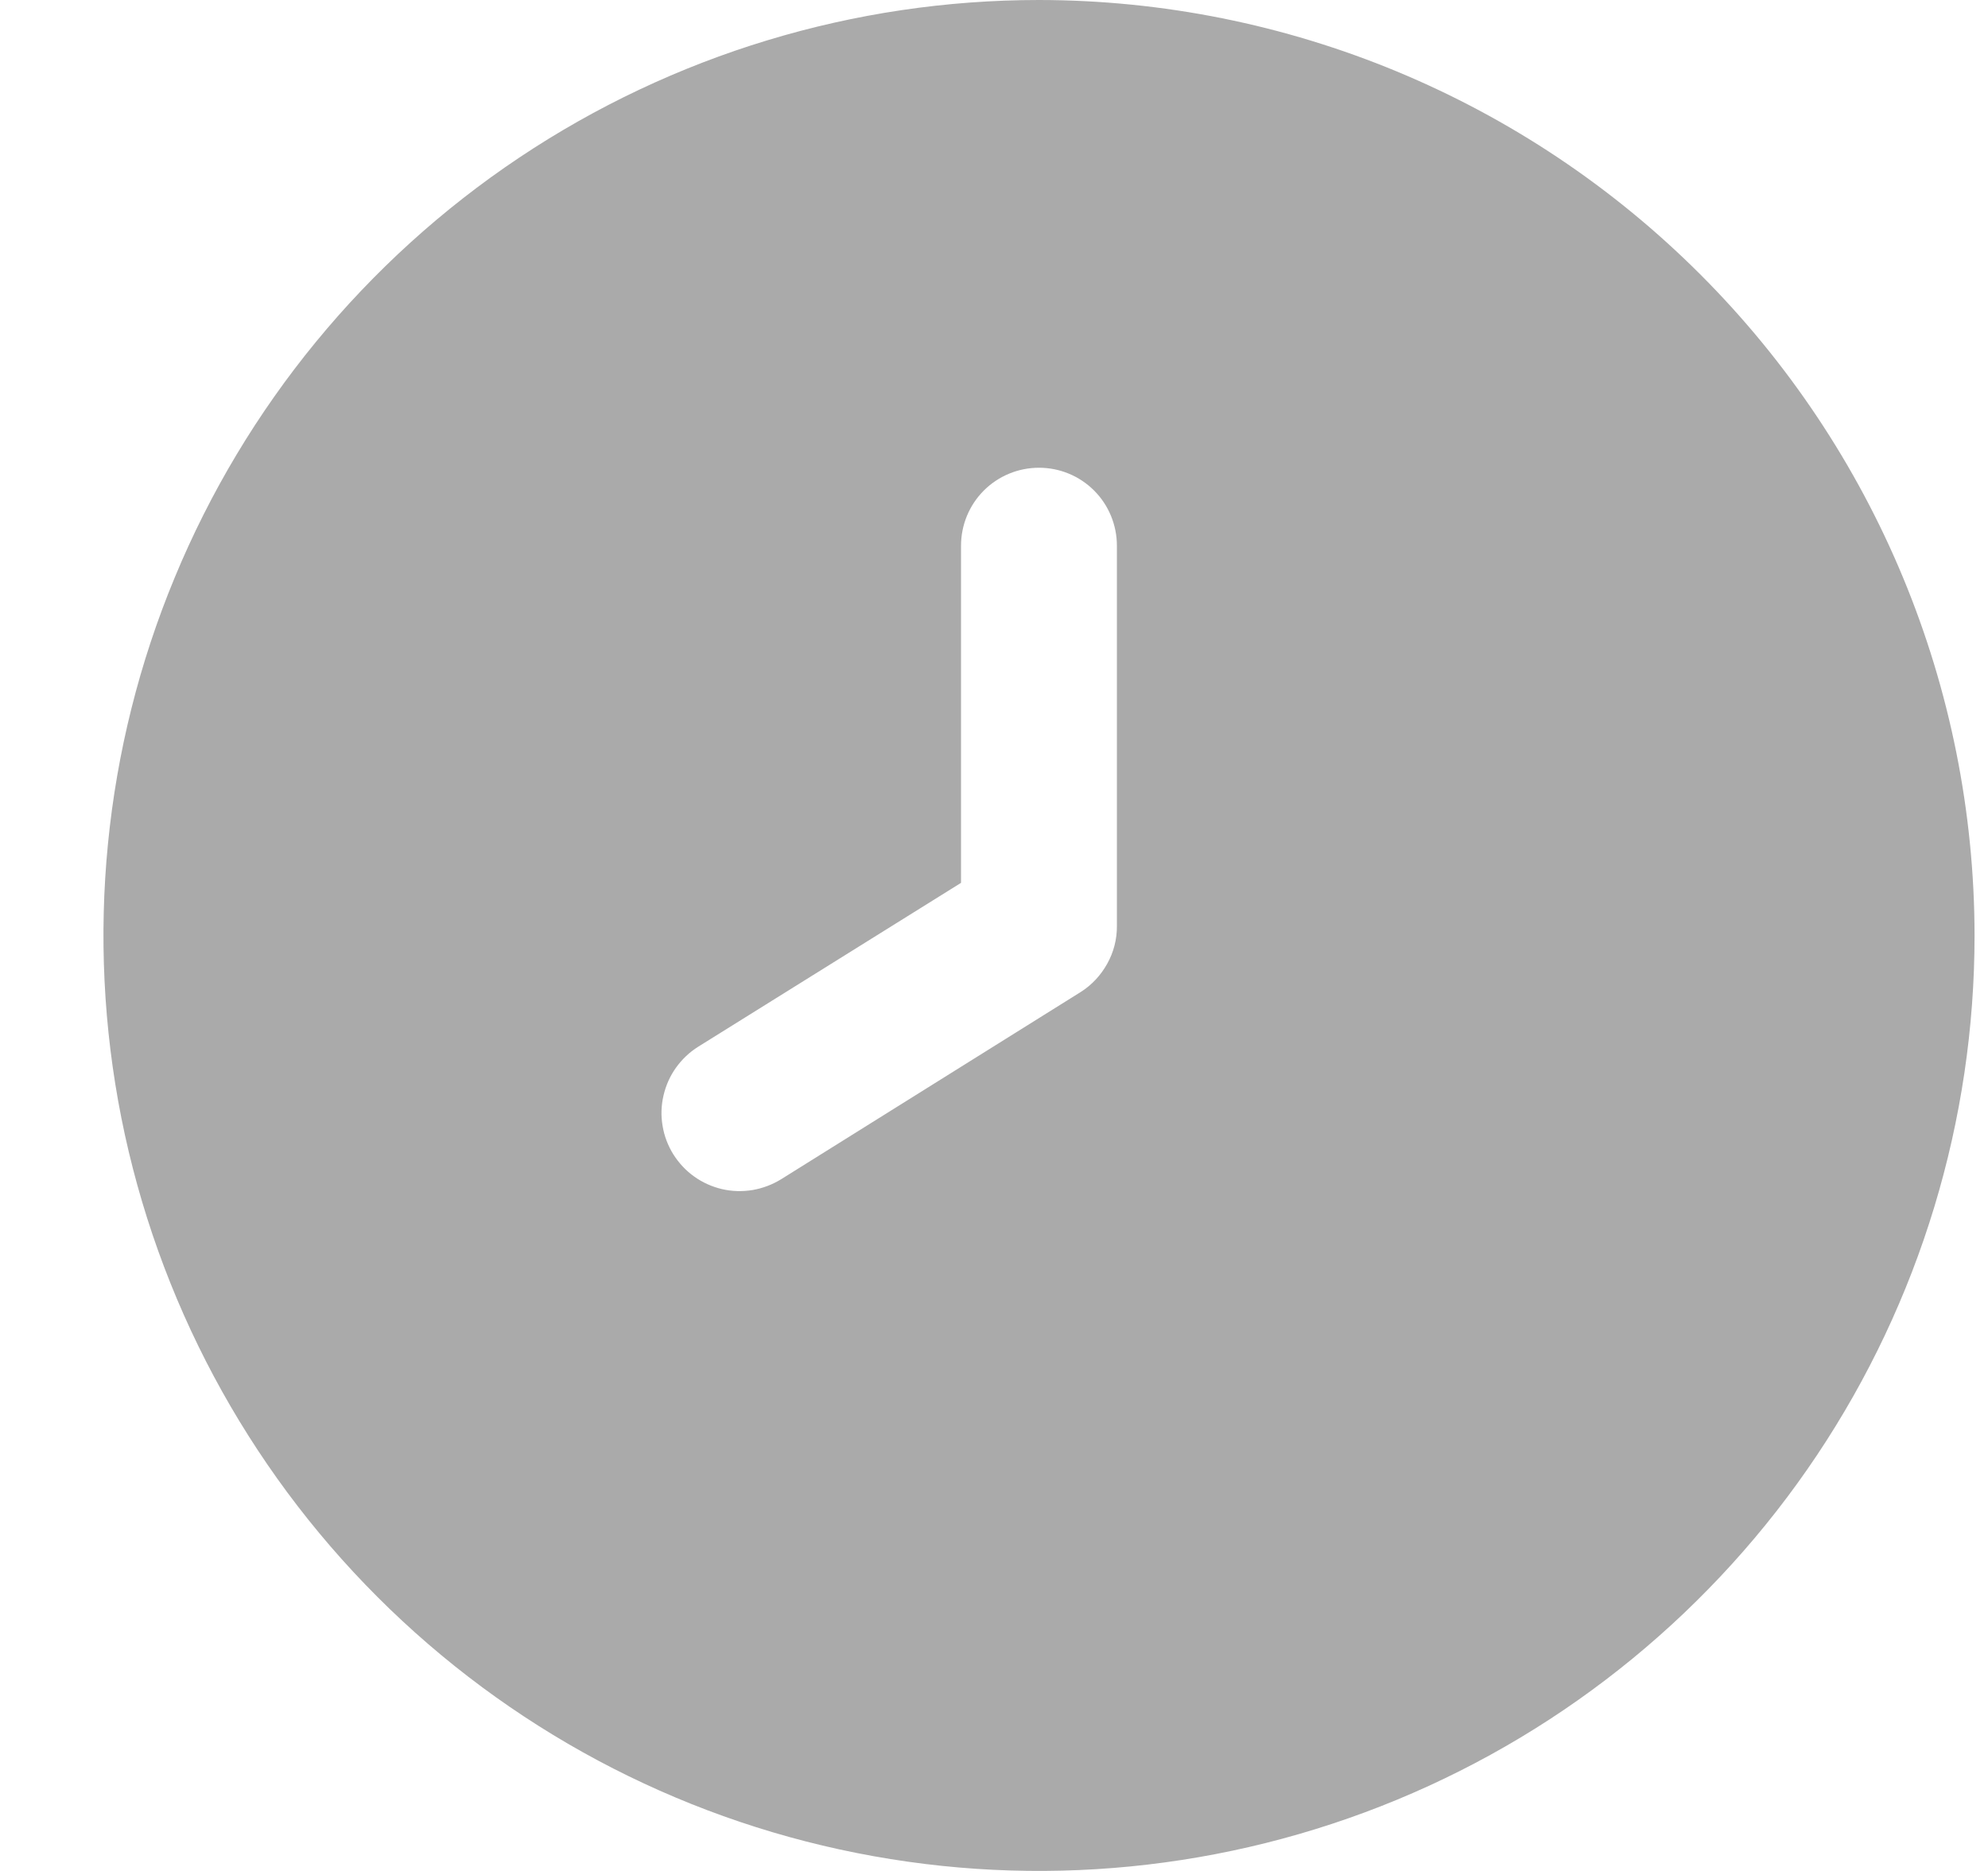 <svg width="17" height="16" viewBox="0 0 17 16" fill="none" xmlns="http://www.w3.org/2000/svg">
<g clip-path="url(#clip0_2122_4271)">
<path d="M8.885 0C7.303 0 5.756 0.469 4.44 1.348C3.125 2.227 2.099 3.477 1.494 4.939C0.888 6.4 0.73 8.009 1.038 9.561C1.347 11.113 2.109 12.538 3.228 13.657C4.347 14.776 5.772 15.538 7.324 15.846C8.876 16.155 10.484 15.996 11.946 15.391C13.408 14.786 14.658 13.76 15.537 12.445C16.416 11.129 16.885 9.582 16.885 8C16.883 5.879 16.039 3.845 14.539 2.346C13.039 0.846 11.006 0.002 8.885 0ZM9.551 7.919C9.552 8.032 9.523 8.144 9.468 8.242C9.413 8.341 9.335 8.425 9.239 8.485L6.679 10.085C6.604 10.131 6.522 10.162 6.435 10.177C6.348 10.191 6.26 10.189 6.174 10.169C6.089 10.149 6.008 10.113 5.937 10.062C5.865 10.011 5.805 9.946 5.758 9.872C5.712 9.798 5.68 9.715 5.666 9.628C5.651 9.542 5.654 9.453 5.674 9.368C5.694 9.282 5.73 9.201 5.781 9.13C5.832 9.059 5.896 8.998 5.971 8.951L8.218 7.55V4.667C8.218 4.49 8.288 4.32 8.413 4.195C8.538 4.07 8.708 4 8.885 4C9.062 4 9.231 4.07 9.356 4.195C9.481 4.32 9.551 4.49 9.551 4.667V7.919Z" fill="#AAAAAA"/>
</g>
<defs>
<clipPath id="clip0_2122_4271">
<rect width="16" height="16" fill="white" transform="translate(0.885)"/>
</clipPath>
</defs>
</svg>
